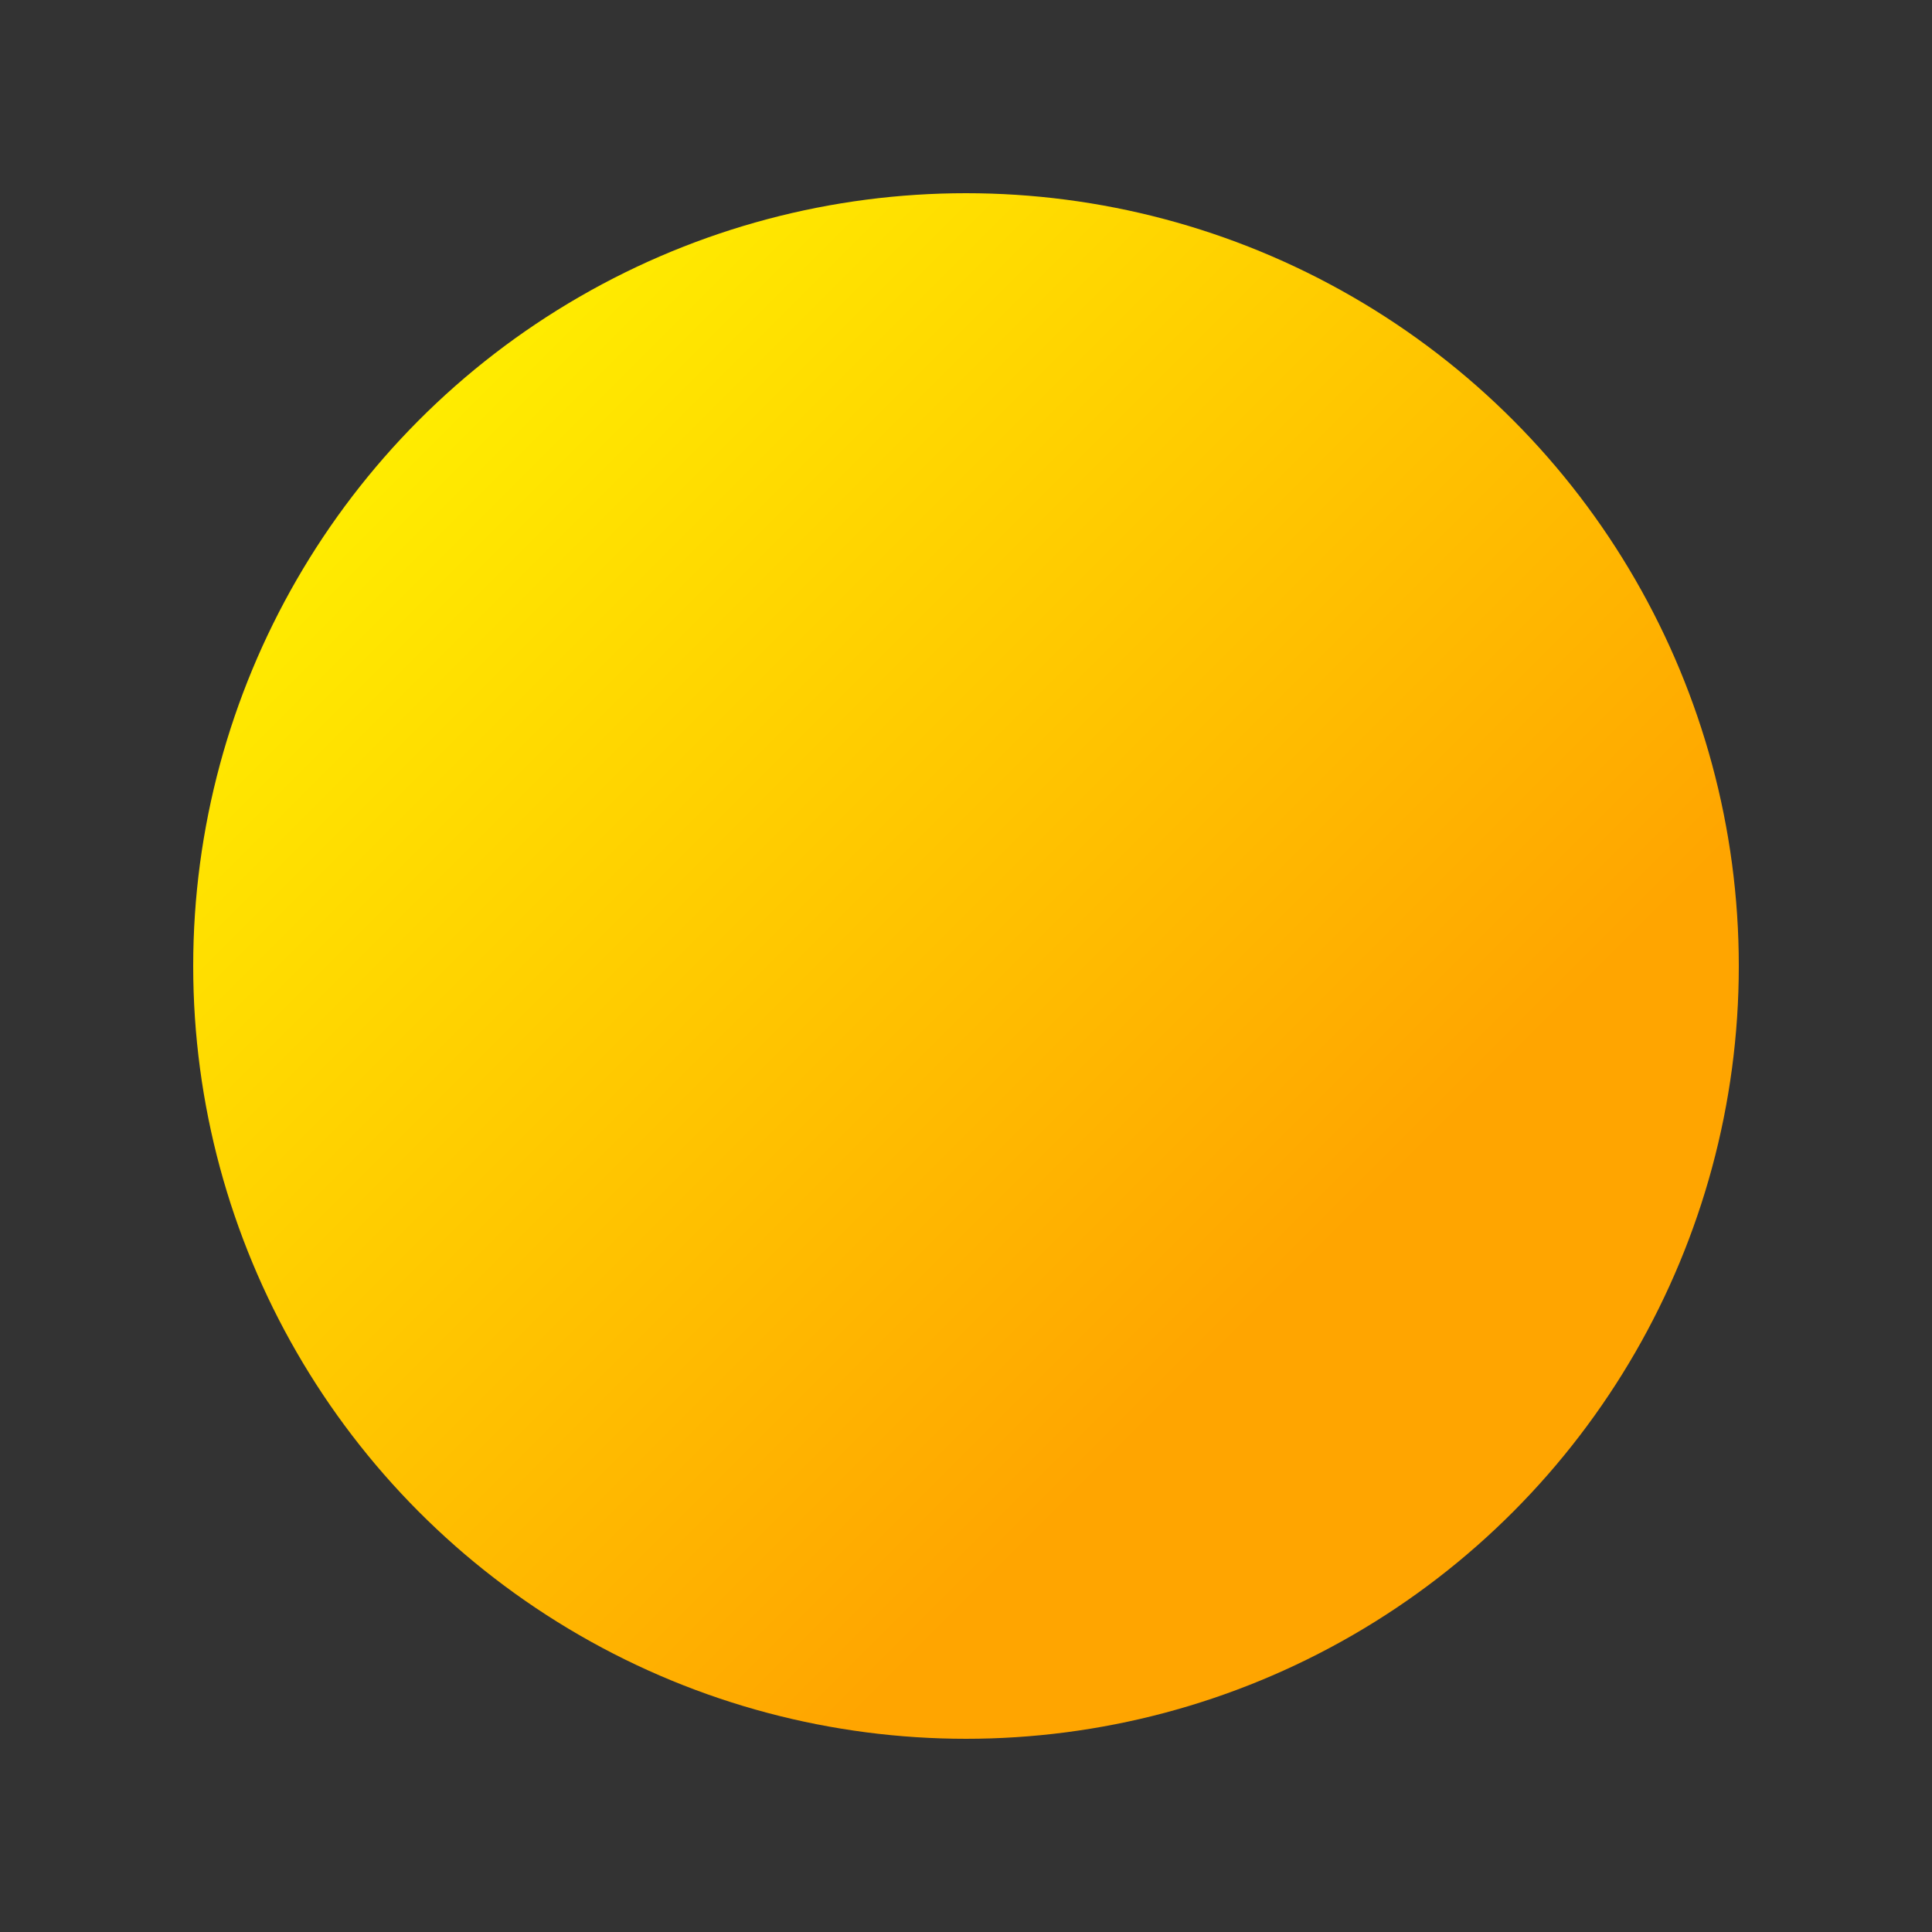 <svg xmlns="http://www.w3.org/2000/svg" width="200" height="200">
                                <rect width="100%" height="100%" fill="#333333" stroke="none"/>
                                <defs>
                                  <linearGradient id="myGradient" gradientTransform="rotate(45)">
                                    <stop offset="0%" stop-color="yellow" />
                                    <stop offset="100%" stop-color="orange" />
                                  </linearGradient>
                                </defs>
                                <circle cx="100" cy="100" r="80" fill="url(#myGradient)" style="animation: rotate 2s linear infinite" />
                                
                              </svg>